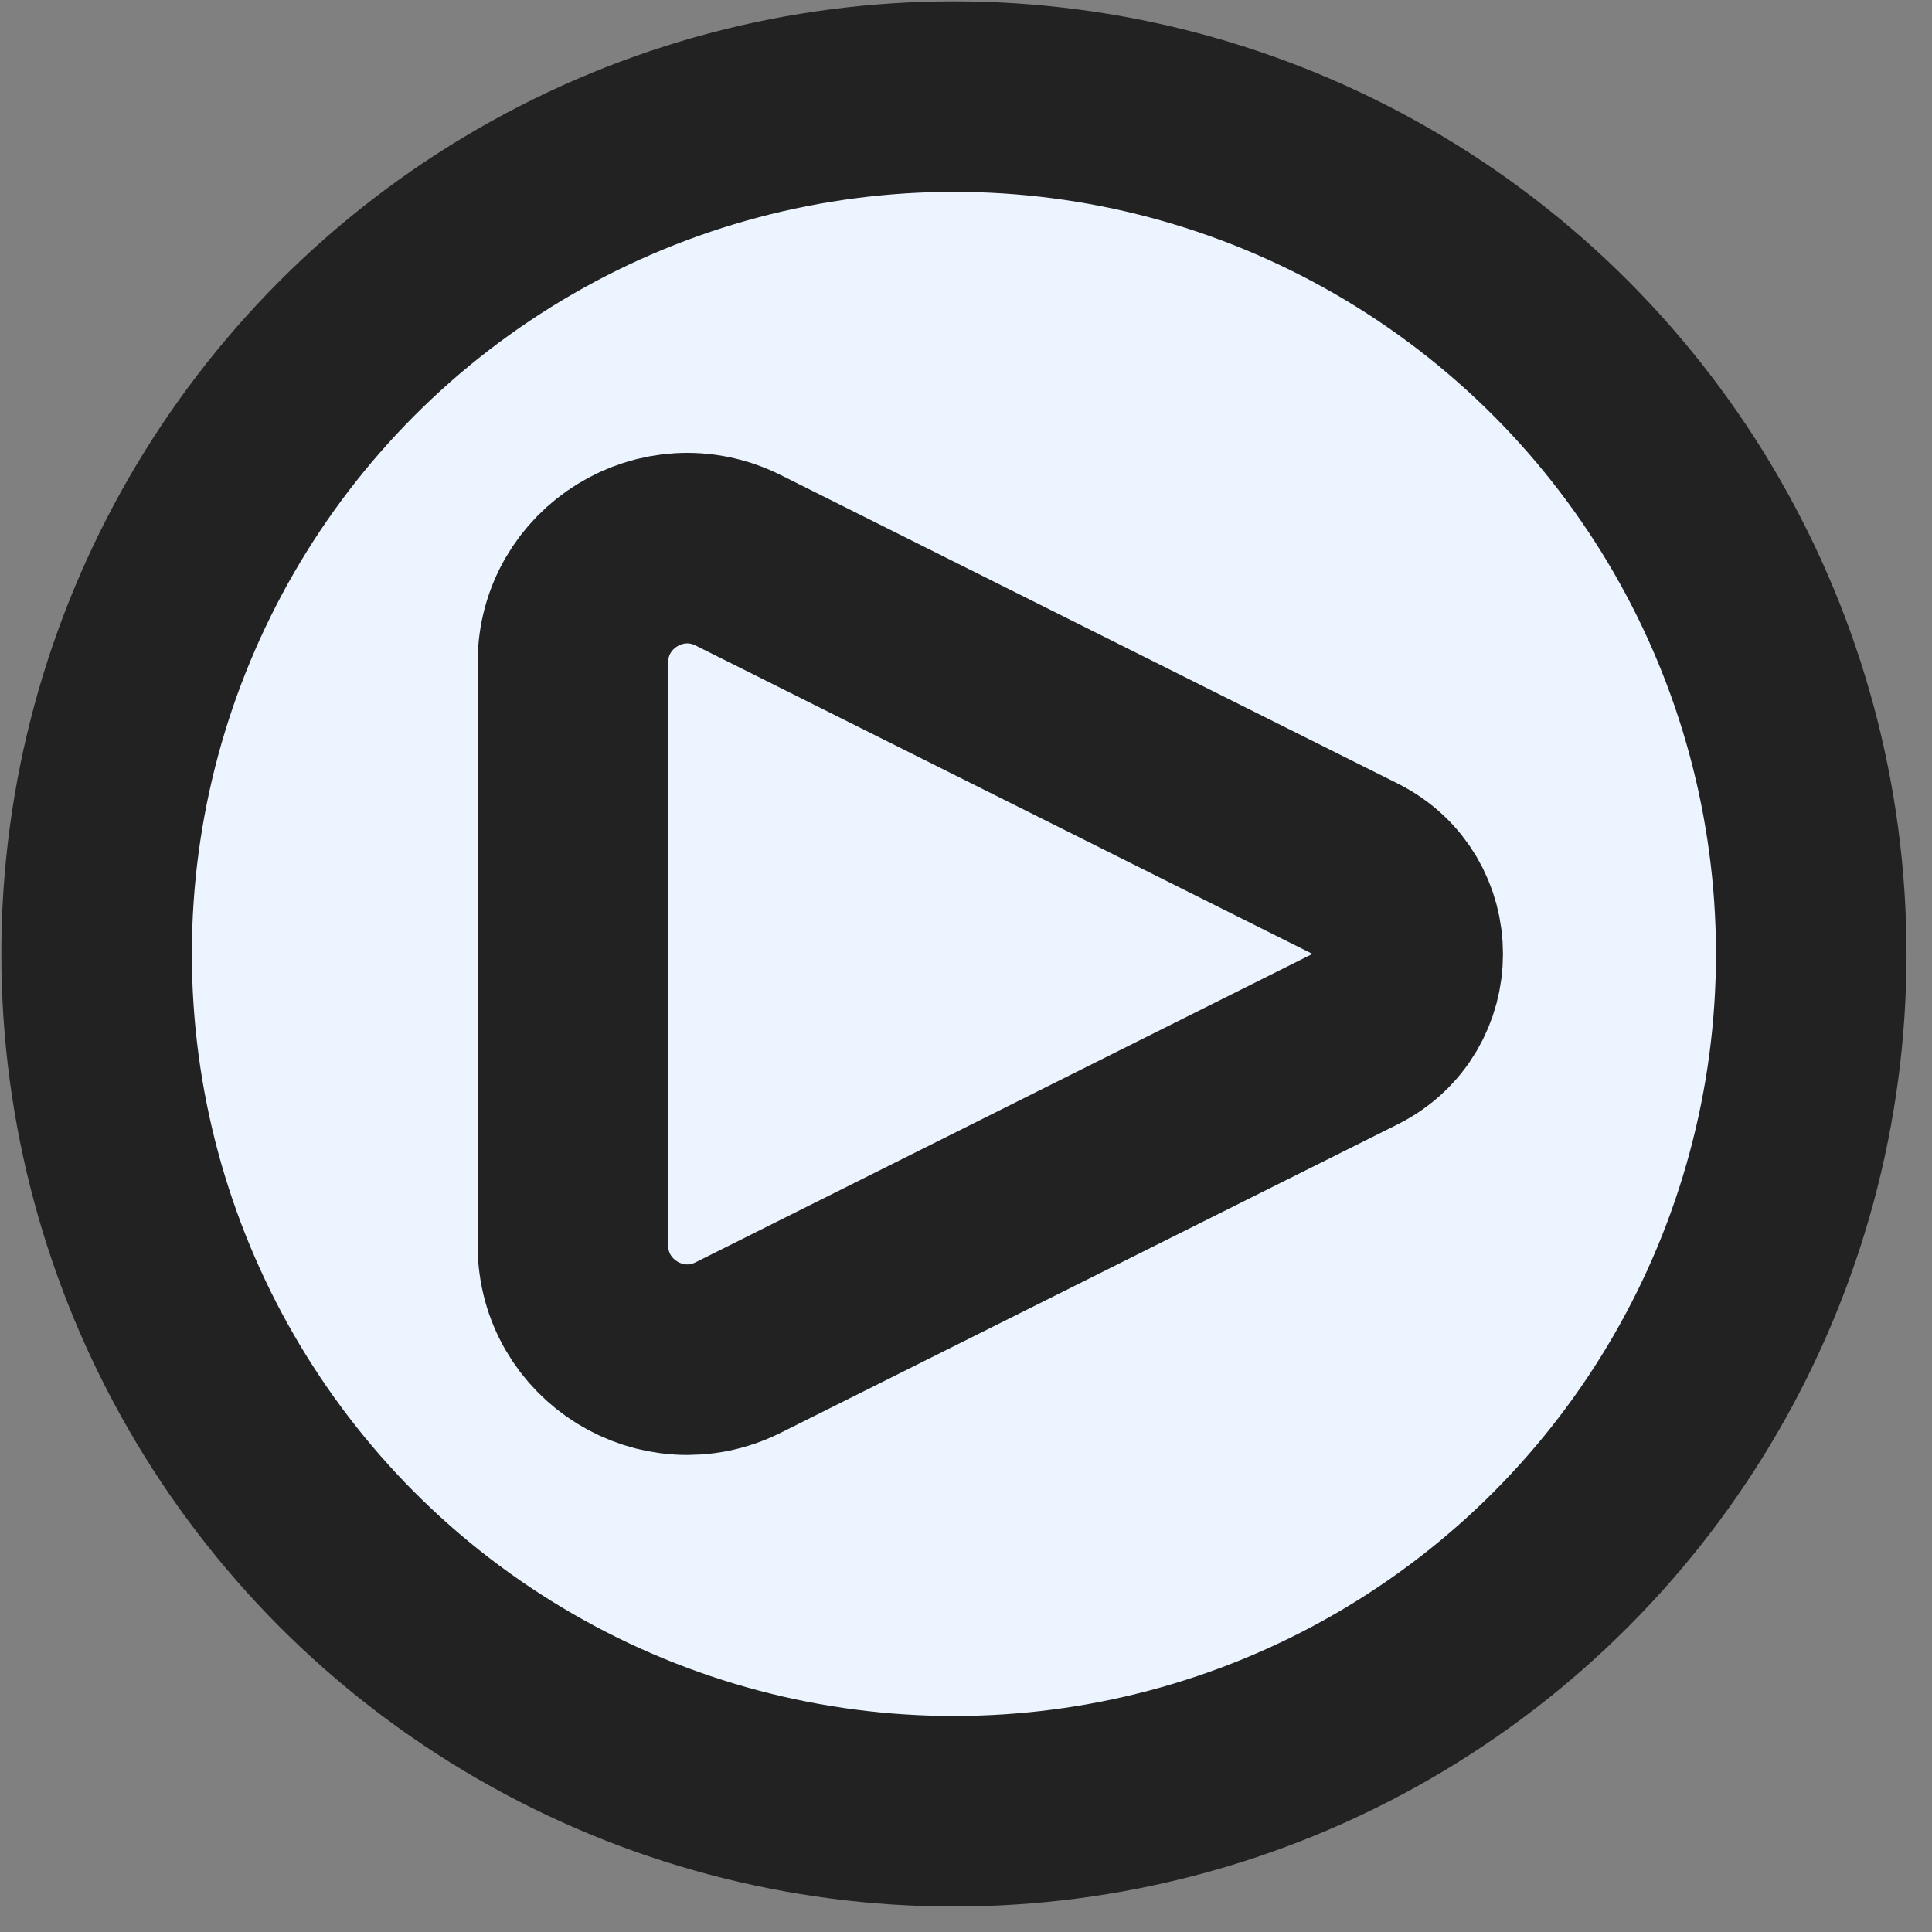 <svg width="60" height="60" viewBox="0 0 60 60" fill="none" xmlns="http://www.w3.org/2000/svg">
<rect x="0" y="0" width="60" height="60" fill="#808080" stroke="none"/>
<circle cx="29.5" cy="29.5" r="26.5" fill="#EBF4FF"/>
<path d="M42.083 26.979L22.929 17.402C20.569 16.222 17.792 17.938 17.792 20.577V38.672C17.792 41.311 20.569 43.028 22.929 41.847L42.083 32.271C44.263 31.18 44.263 28.069 42.083 26.979Z" stroke="#222222" stroke-width="5.917" stroke-linecap="round" stroke-linejoin="round"/>
<circle cx="29.625" cy="29.625" r="26.625" stroke="#222222" stroke-width="5.917"/>
</svg>
